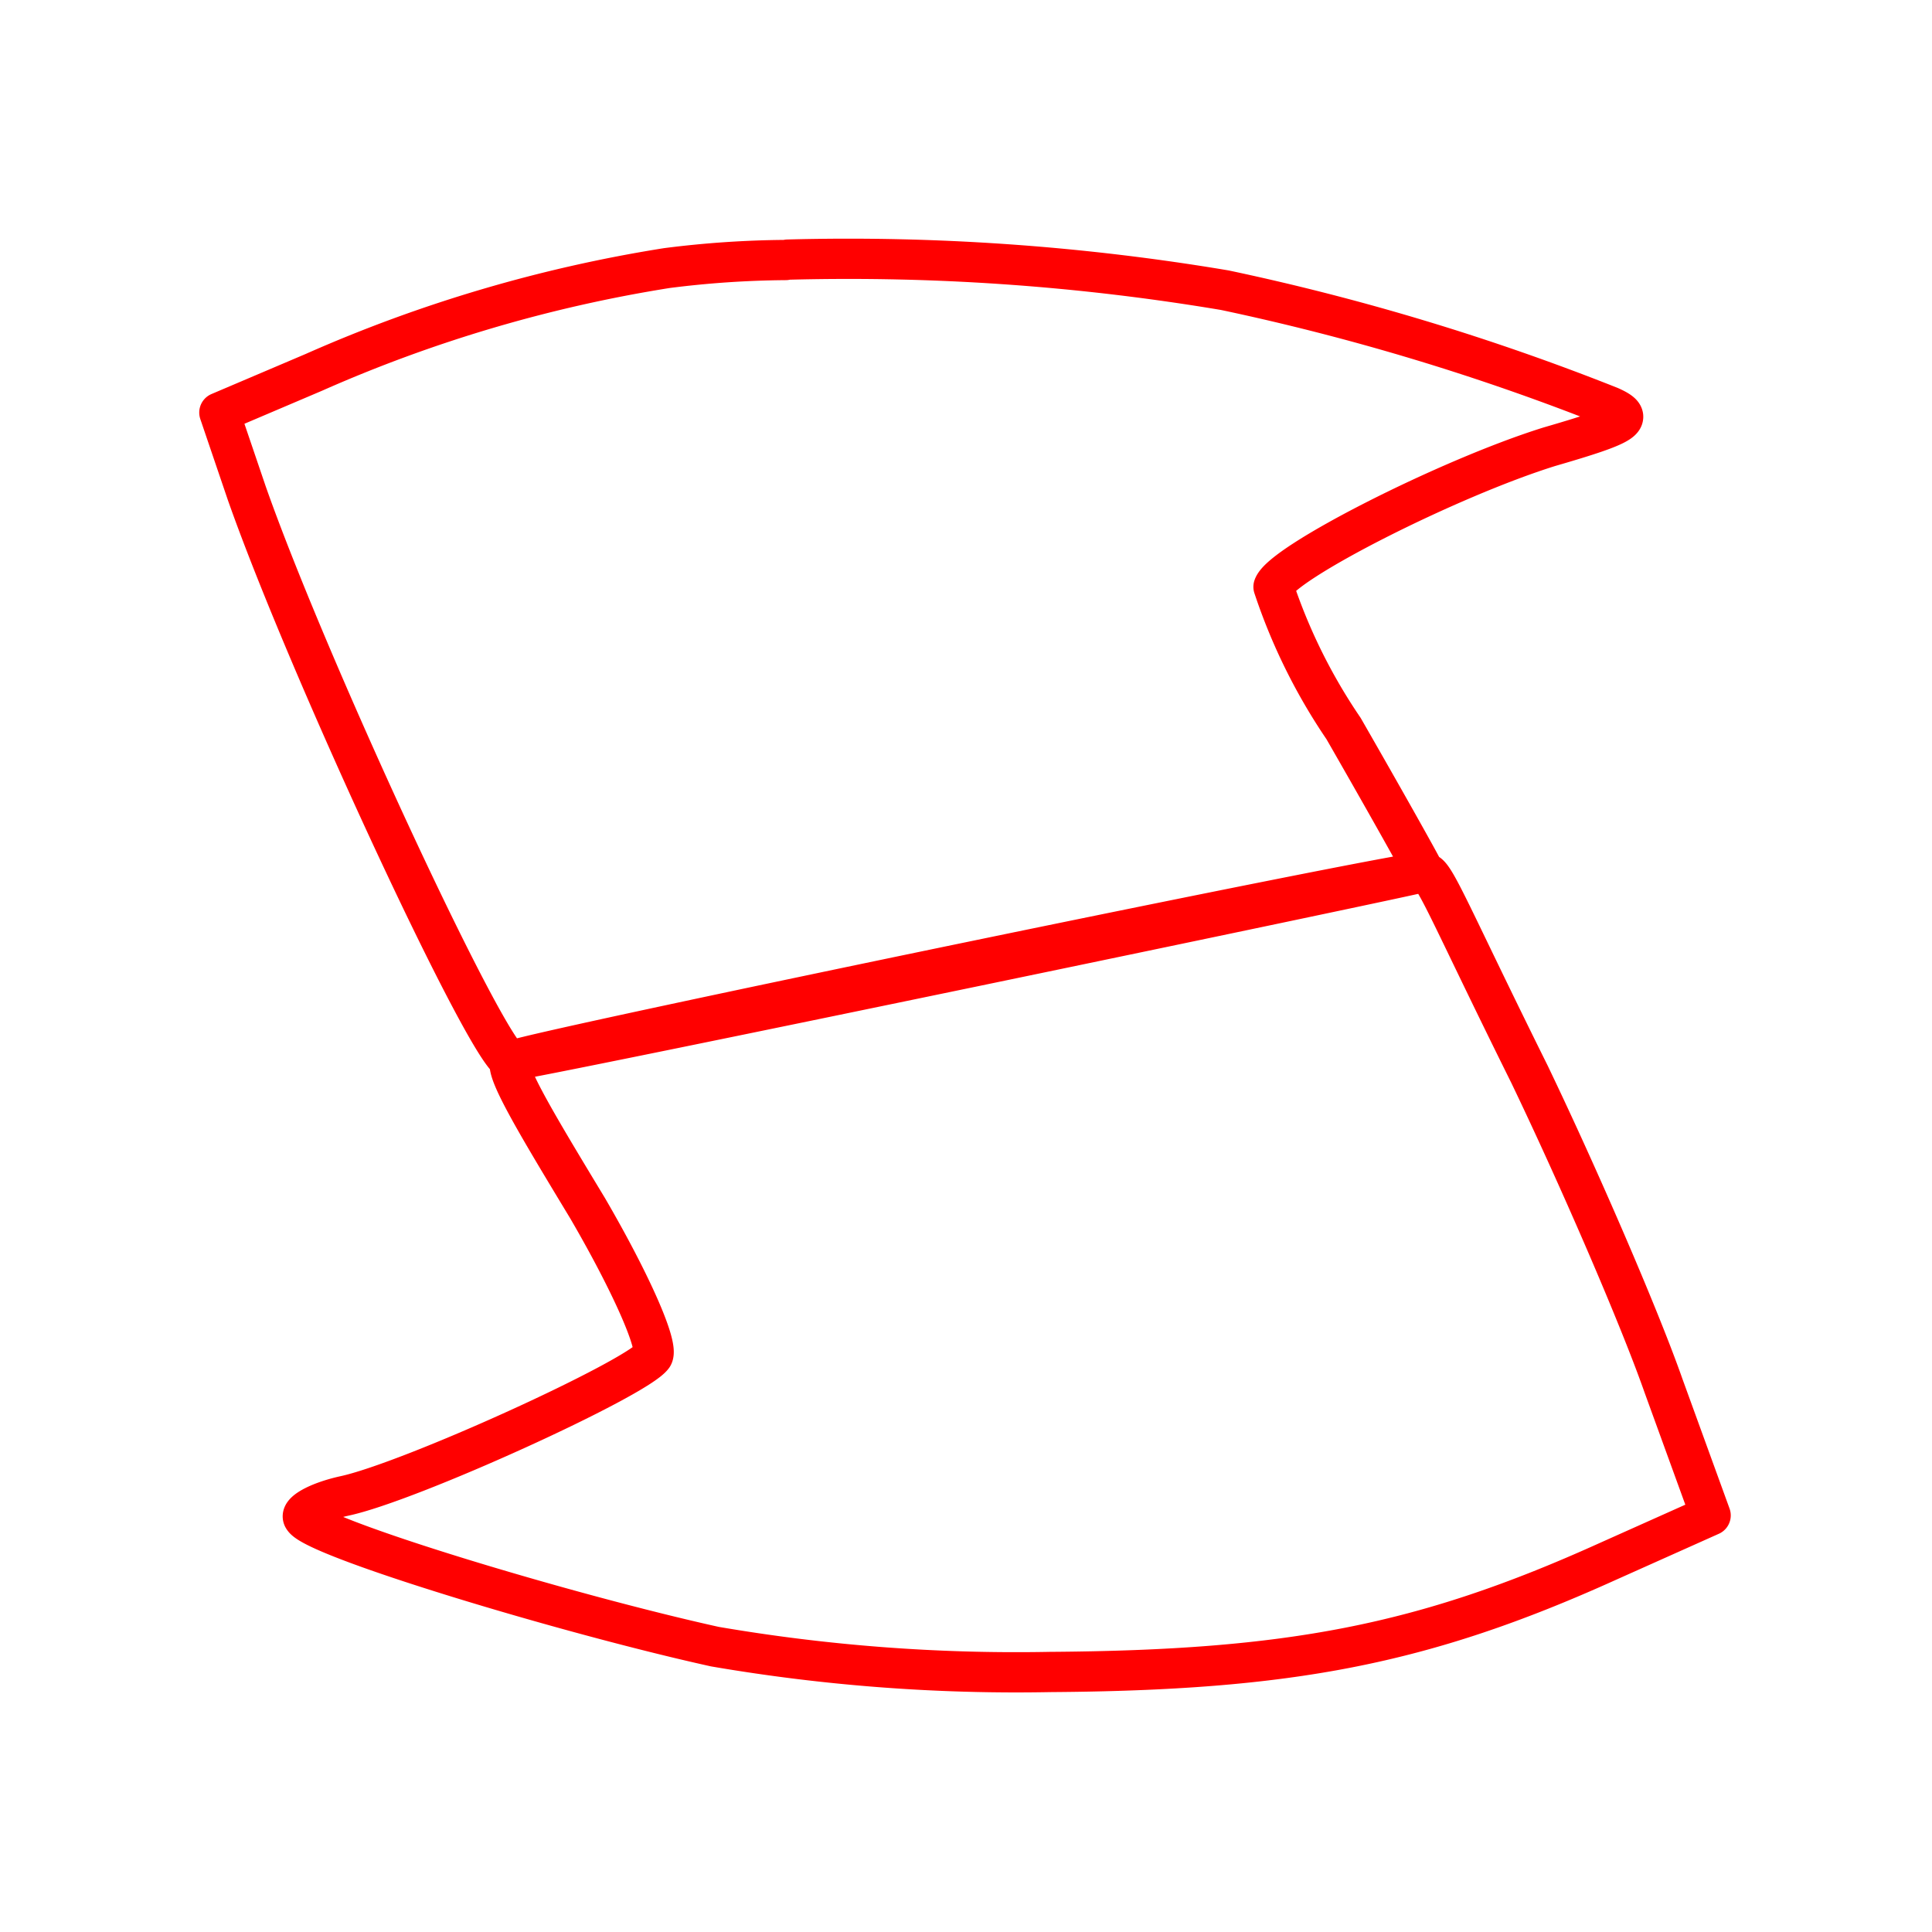 <svg id="Layer_2" data-name="Layer 2" xmlns="http://www.w3.org/2000/svg" viewBox="0 0 48 48"><defs><style>.cls-1{fill:none;stroke:#FF0000;stroke-linecap:round;stroke-linejoin:round;}</style></defs><path class="cls-1" d="M19.57,6.45a56.39,56.39,0,0,1,10.86.76A58.9,58.9,0,0,1,40,10.1c.65.29.42.44-1.51,1-2.5.78-6.66,2.89-6.85,3.48a14.16,14.16,0,0,0,1.74,3.52c1,1.74,2,3.52,2,3.56s-22.35,4.69-22.69,4.69c-.49,0-5-9.66-6.56-14.1l-.68-2,2.35-1a35.33,35.33,0,0,1,8.77-2.59,24.56,24.56,0,0,1,2.95-.2ZM35.43,21.69c.21,0,.64,1.11,2.57,5,1.21,2.52,2.72,6,3.33,7.74l1.17,3.22-2.57,1.15c-4.58,2.07-7.91,2.7-13.85,2.74a44.25,44.25,0,0,1-8.32-.63c-3.71-.82-9.92-2.7-10.22-3.19-.11-.14.34-.4,1-.55,1.63-.34,7.3-2.93,7.68-3.48.15-.26-.56-1.85-1.62-3.67-1.25-2.07-2.18-3.6-1.88-3.67.95-.33,21.86-4.65,22.69-4.69Z"/></svg>